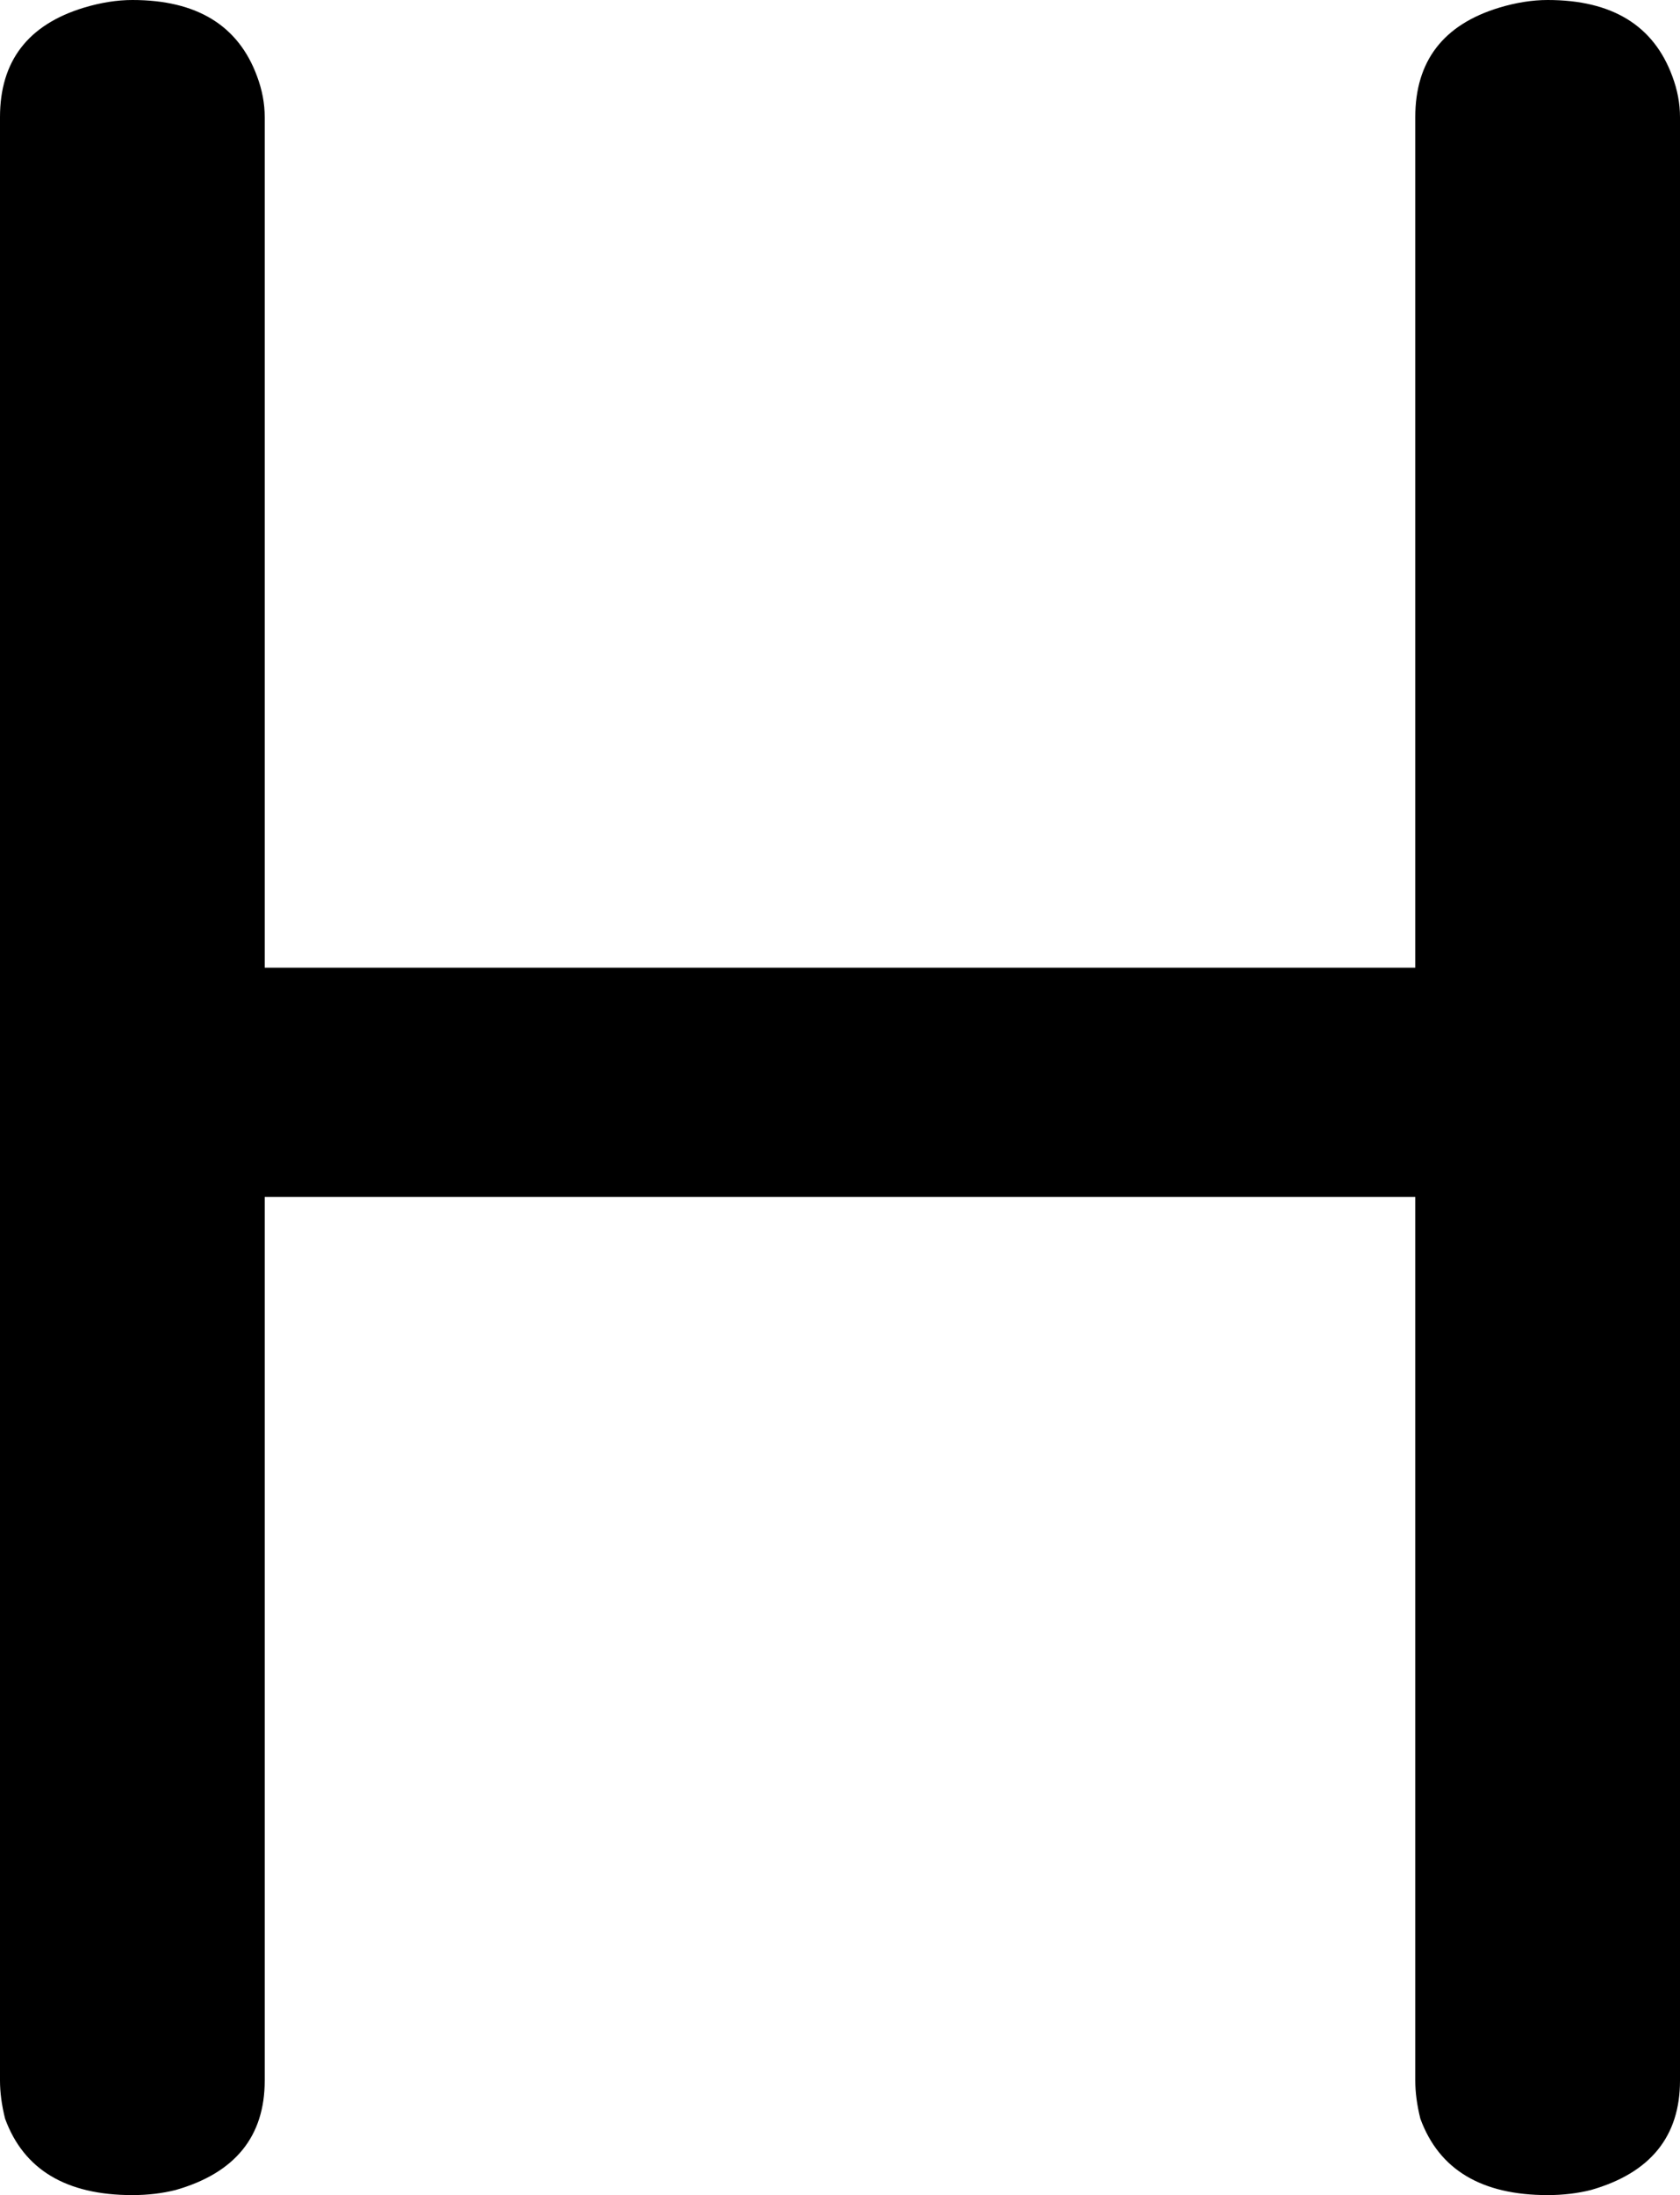 <svg xmlns="http://www.w3.org/2000/svg" xmlns:svg="http://www.w3.org/2000/svg" id="svg4" width="660" height="862" version="1.1" viewBox="-10 0 660 862"><path id="path2" fill="currentColor" d="M 546,380 V 46 q 0,-33 33,-43 10,-3 19,-3 38,0 49,30 3,8 3,16 v 771 q 0,33 -35,43 -8,2 -17,2 -39,0 -50,-30 -2,-8 -2,-15 V 470 H 94 v 347 q 0,33 -35,43 -8,2 -17,2 -39,0 -50,-30 -2,-8 -2,-15 V 46 Q -10,13 23,3 33,0 42,0 q 38,0 49,30 3,8 3,16 v 334 z"/></svg>
